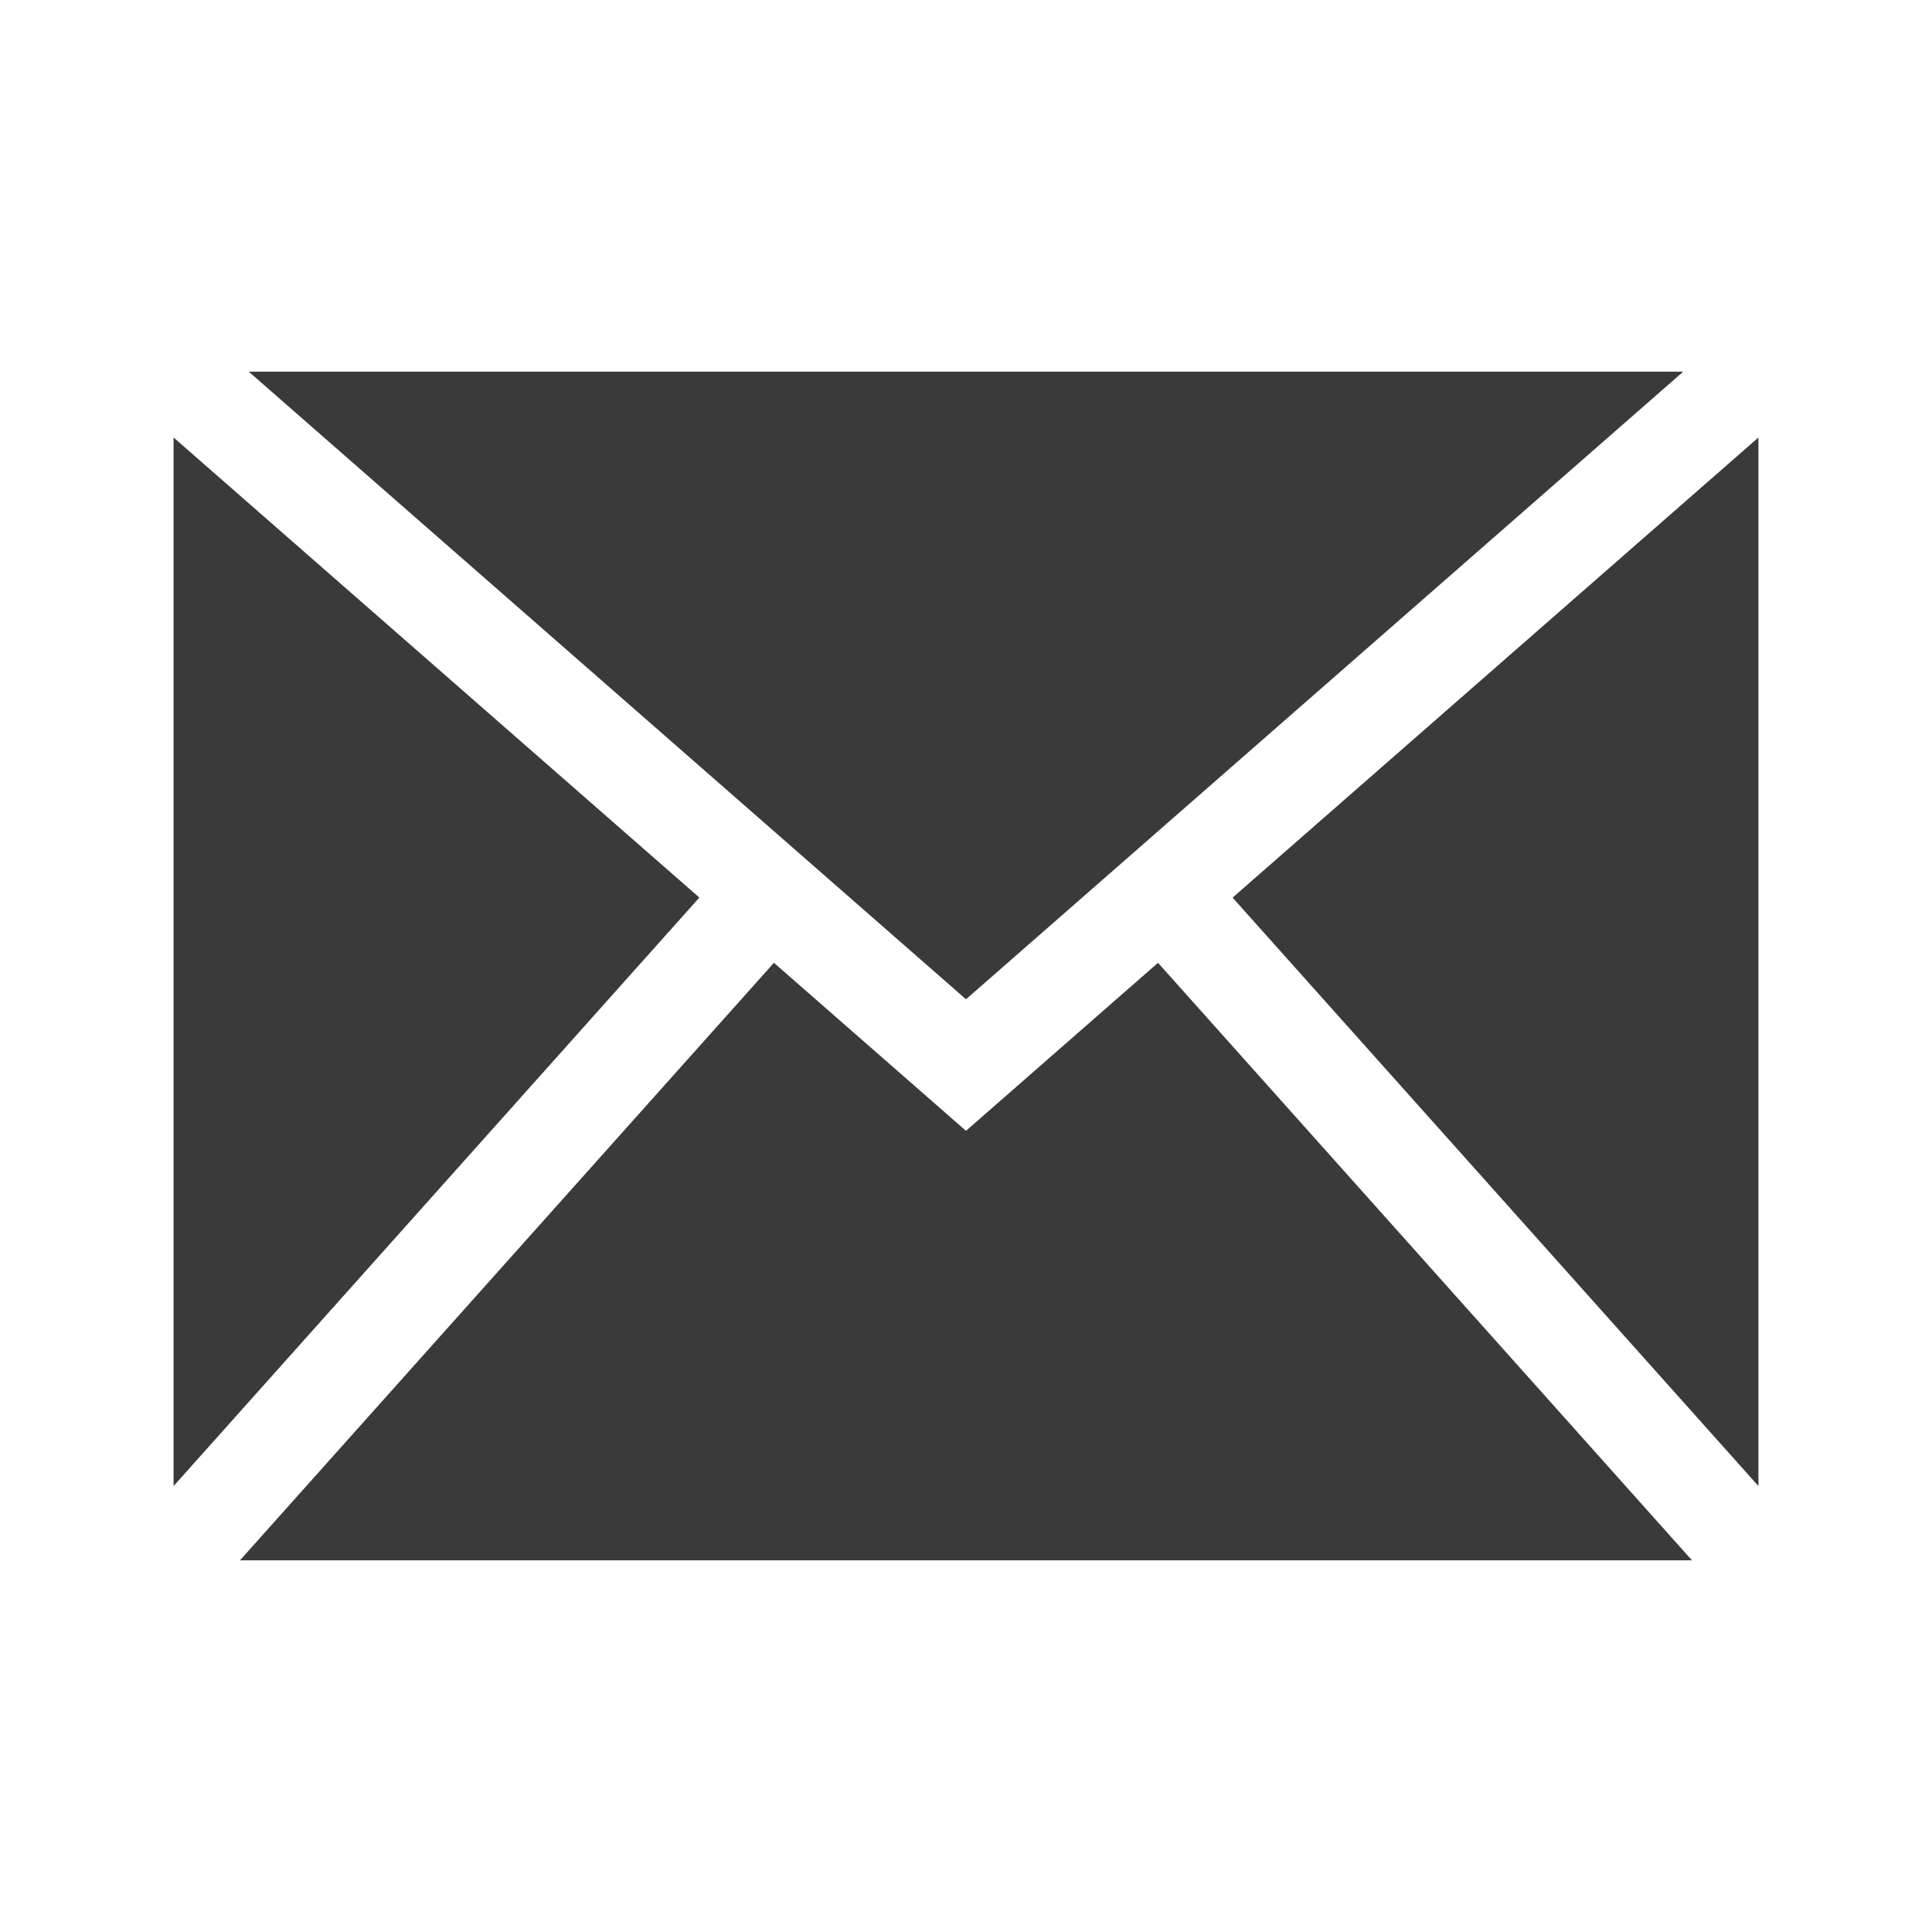 <svg viewBox="0 0 512 512" xmlns="http://www.w3.org/2000/svg">
 <path d="m306.884 255.151l141.504 158.348h-384.793l141.504-158.348 50.899 44.53m190.066-201.18h-380.131l190.066 166.319m70.65-26.941l139.353 155.942v-277.879m-420 0v277.879l139.338-155.957" fill="#3a3a3a"/>
</svg>
